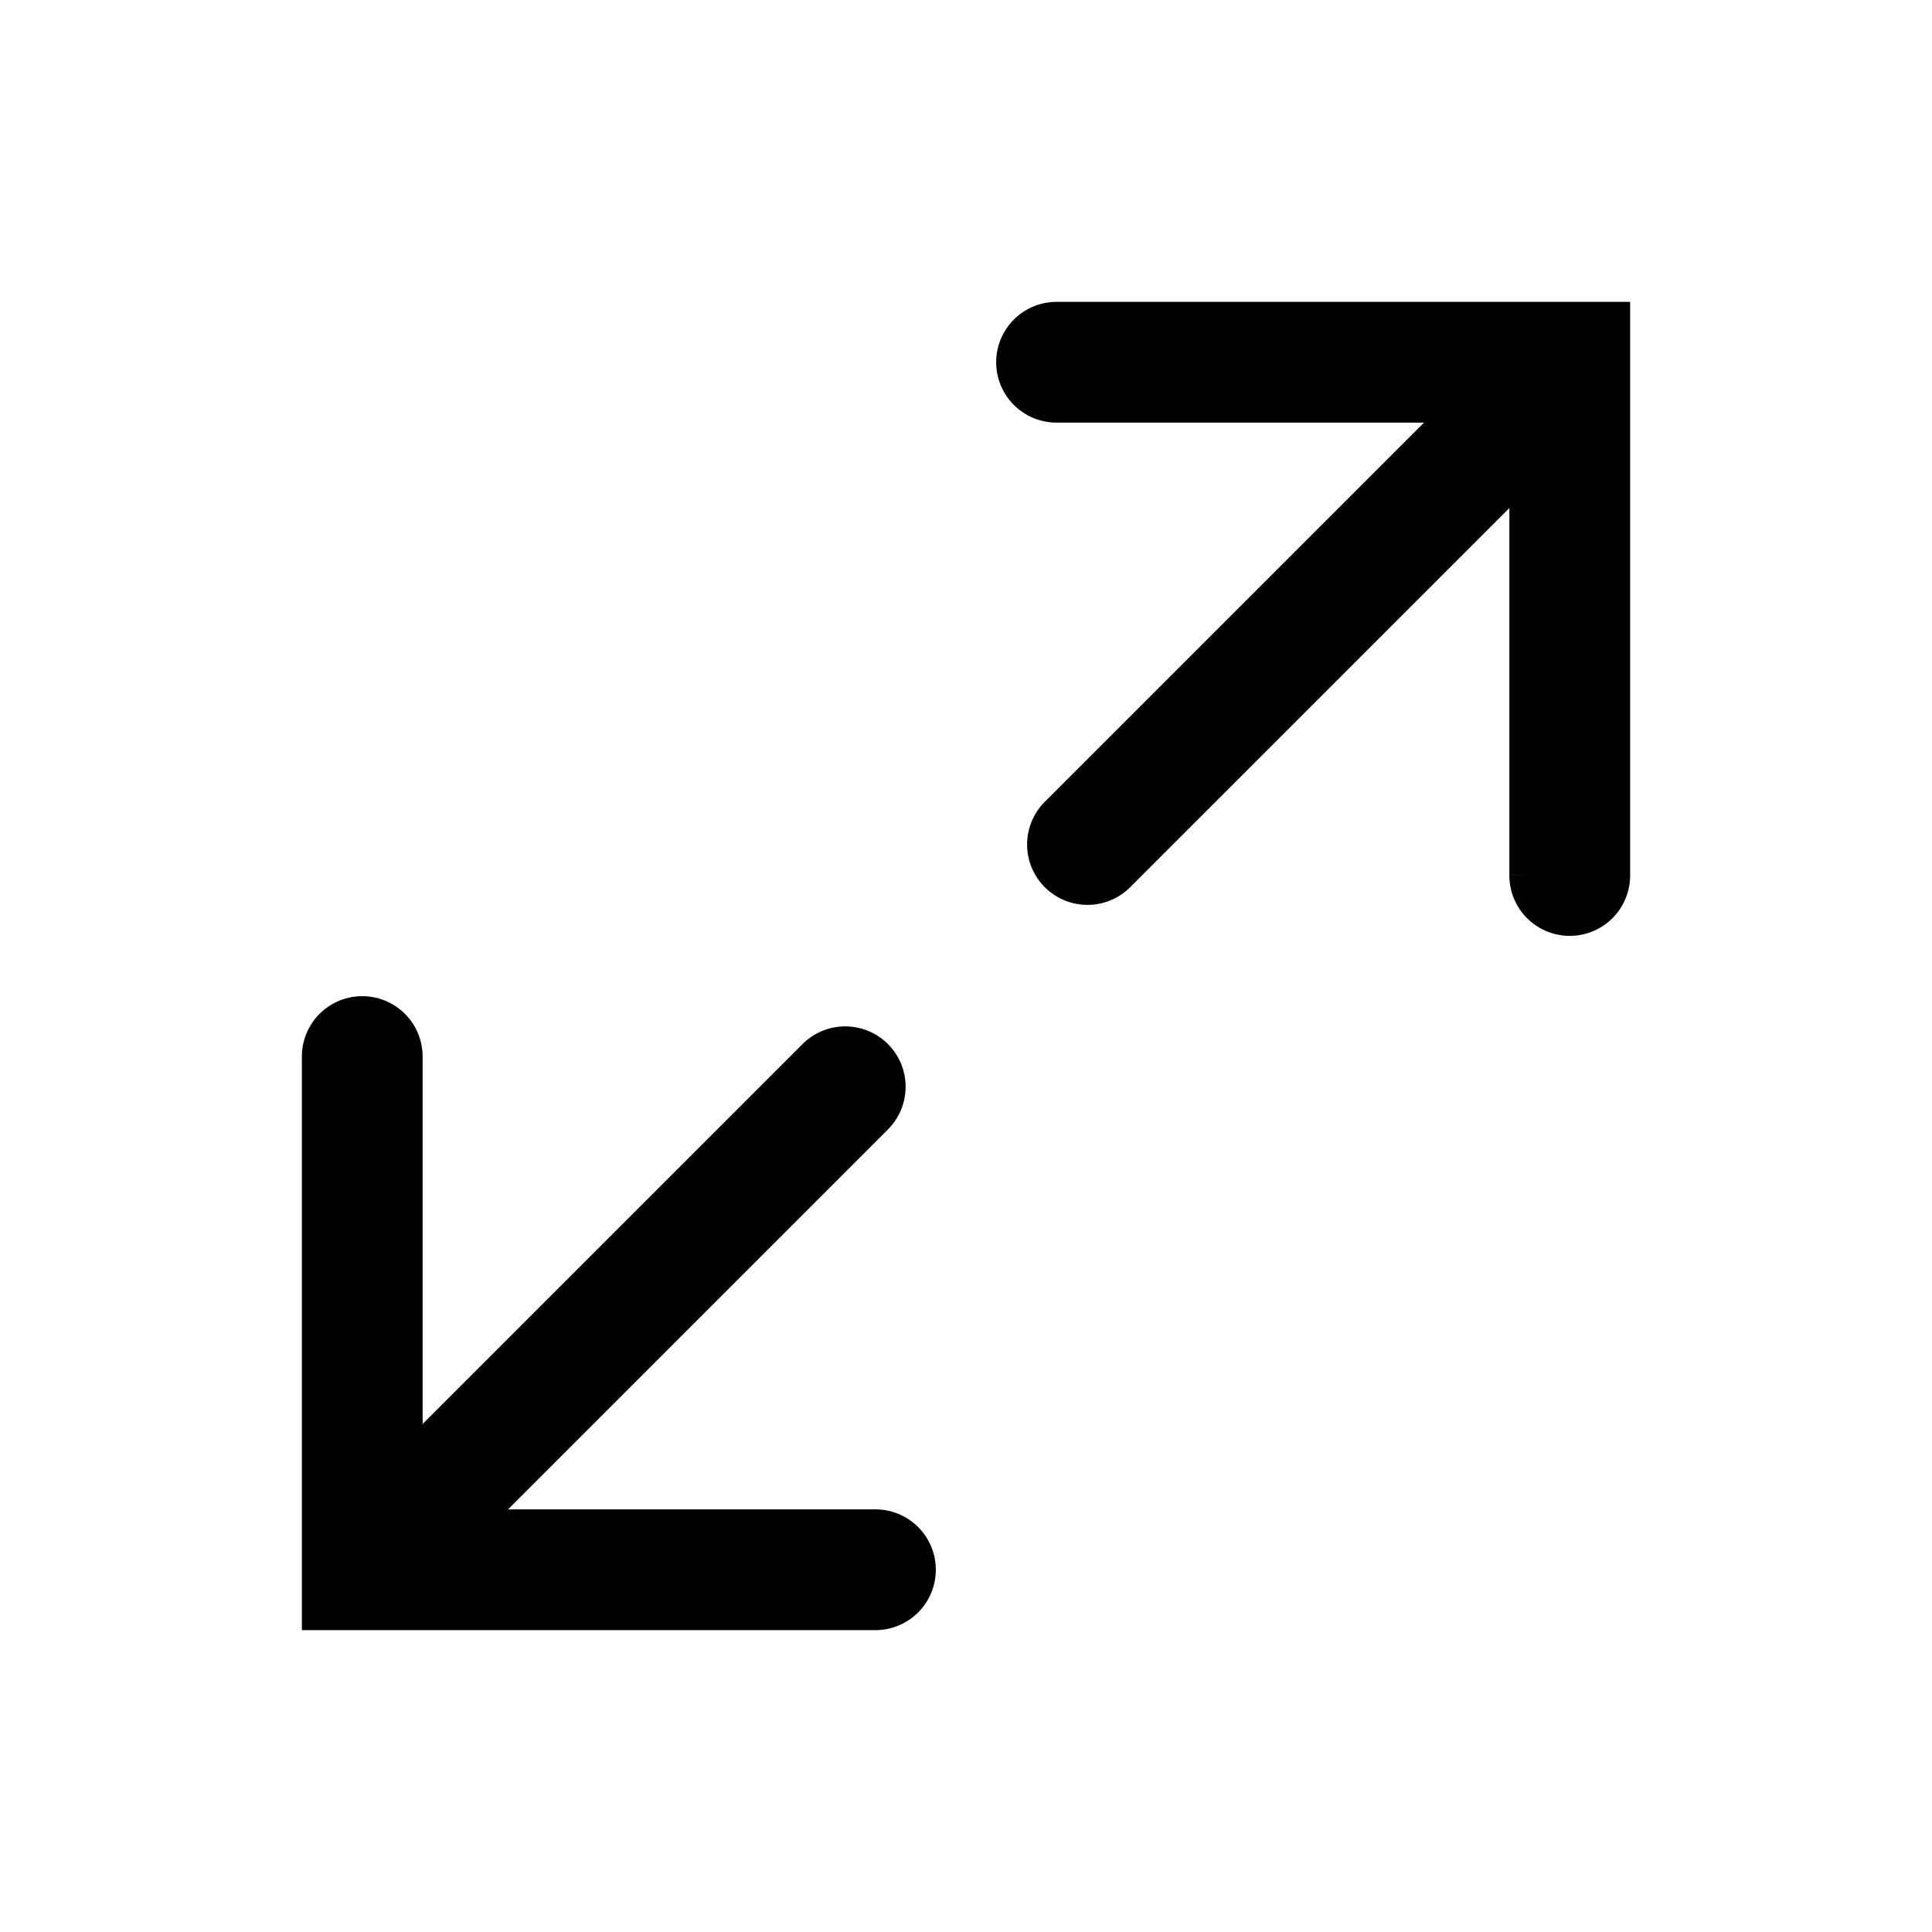 <svg xmlns="http://www.w3.org/2000/svg" width="32" height="32" viewBox="0 0 32 32"><path fill="currentColor" fill-rule="evenodd" d="M17.5 5a1 1 0 100 2h6.086l-6.293 6.293a1 1 0 001.414 1.414L25 8.414V14.5l1 .001h-1a1 1 0 102 0h-1 1V5zm-2.793 12.293a1 1 0 010 1.414L8.414 25H14.5a1 1 0 110 2H5v-9.5h2v6.086l6.293-6.293a1 1 0 011.414 0M6 17.5H5a1 1 0 112 0z" clip-rule="evenodd"/></svg>